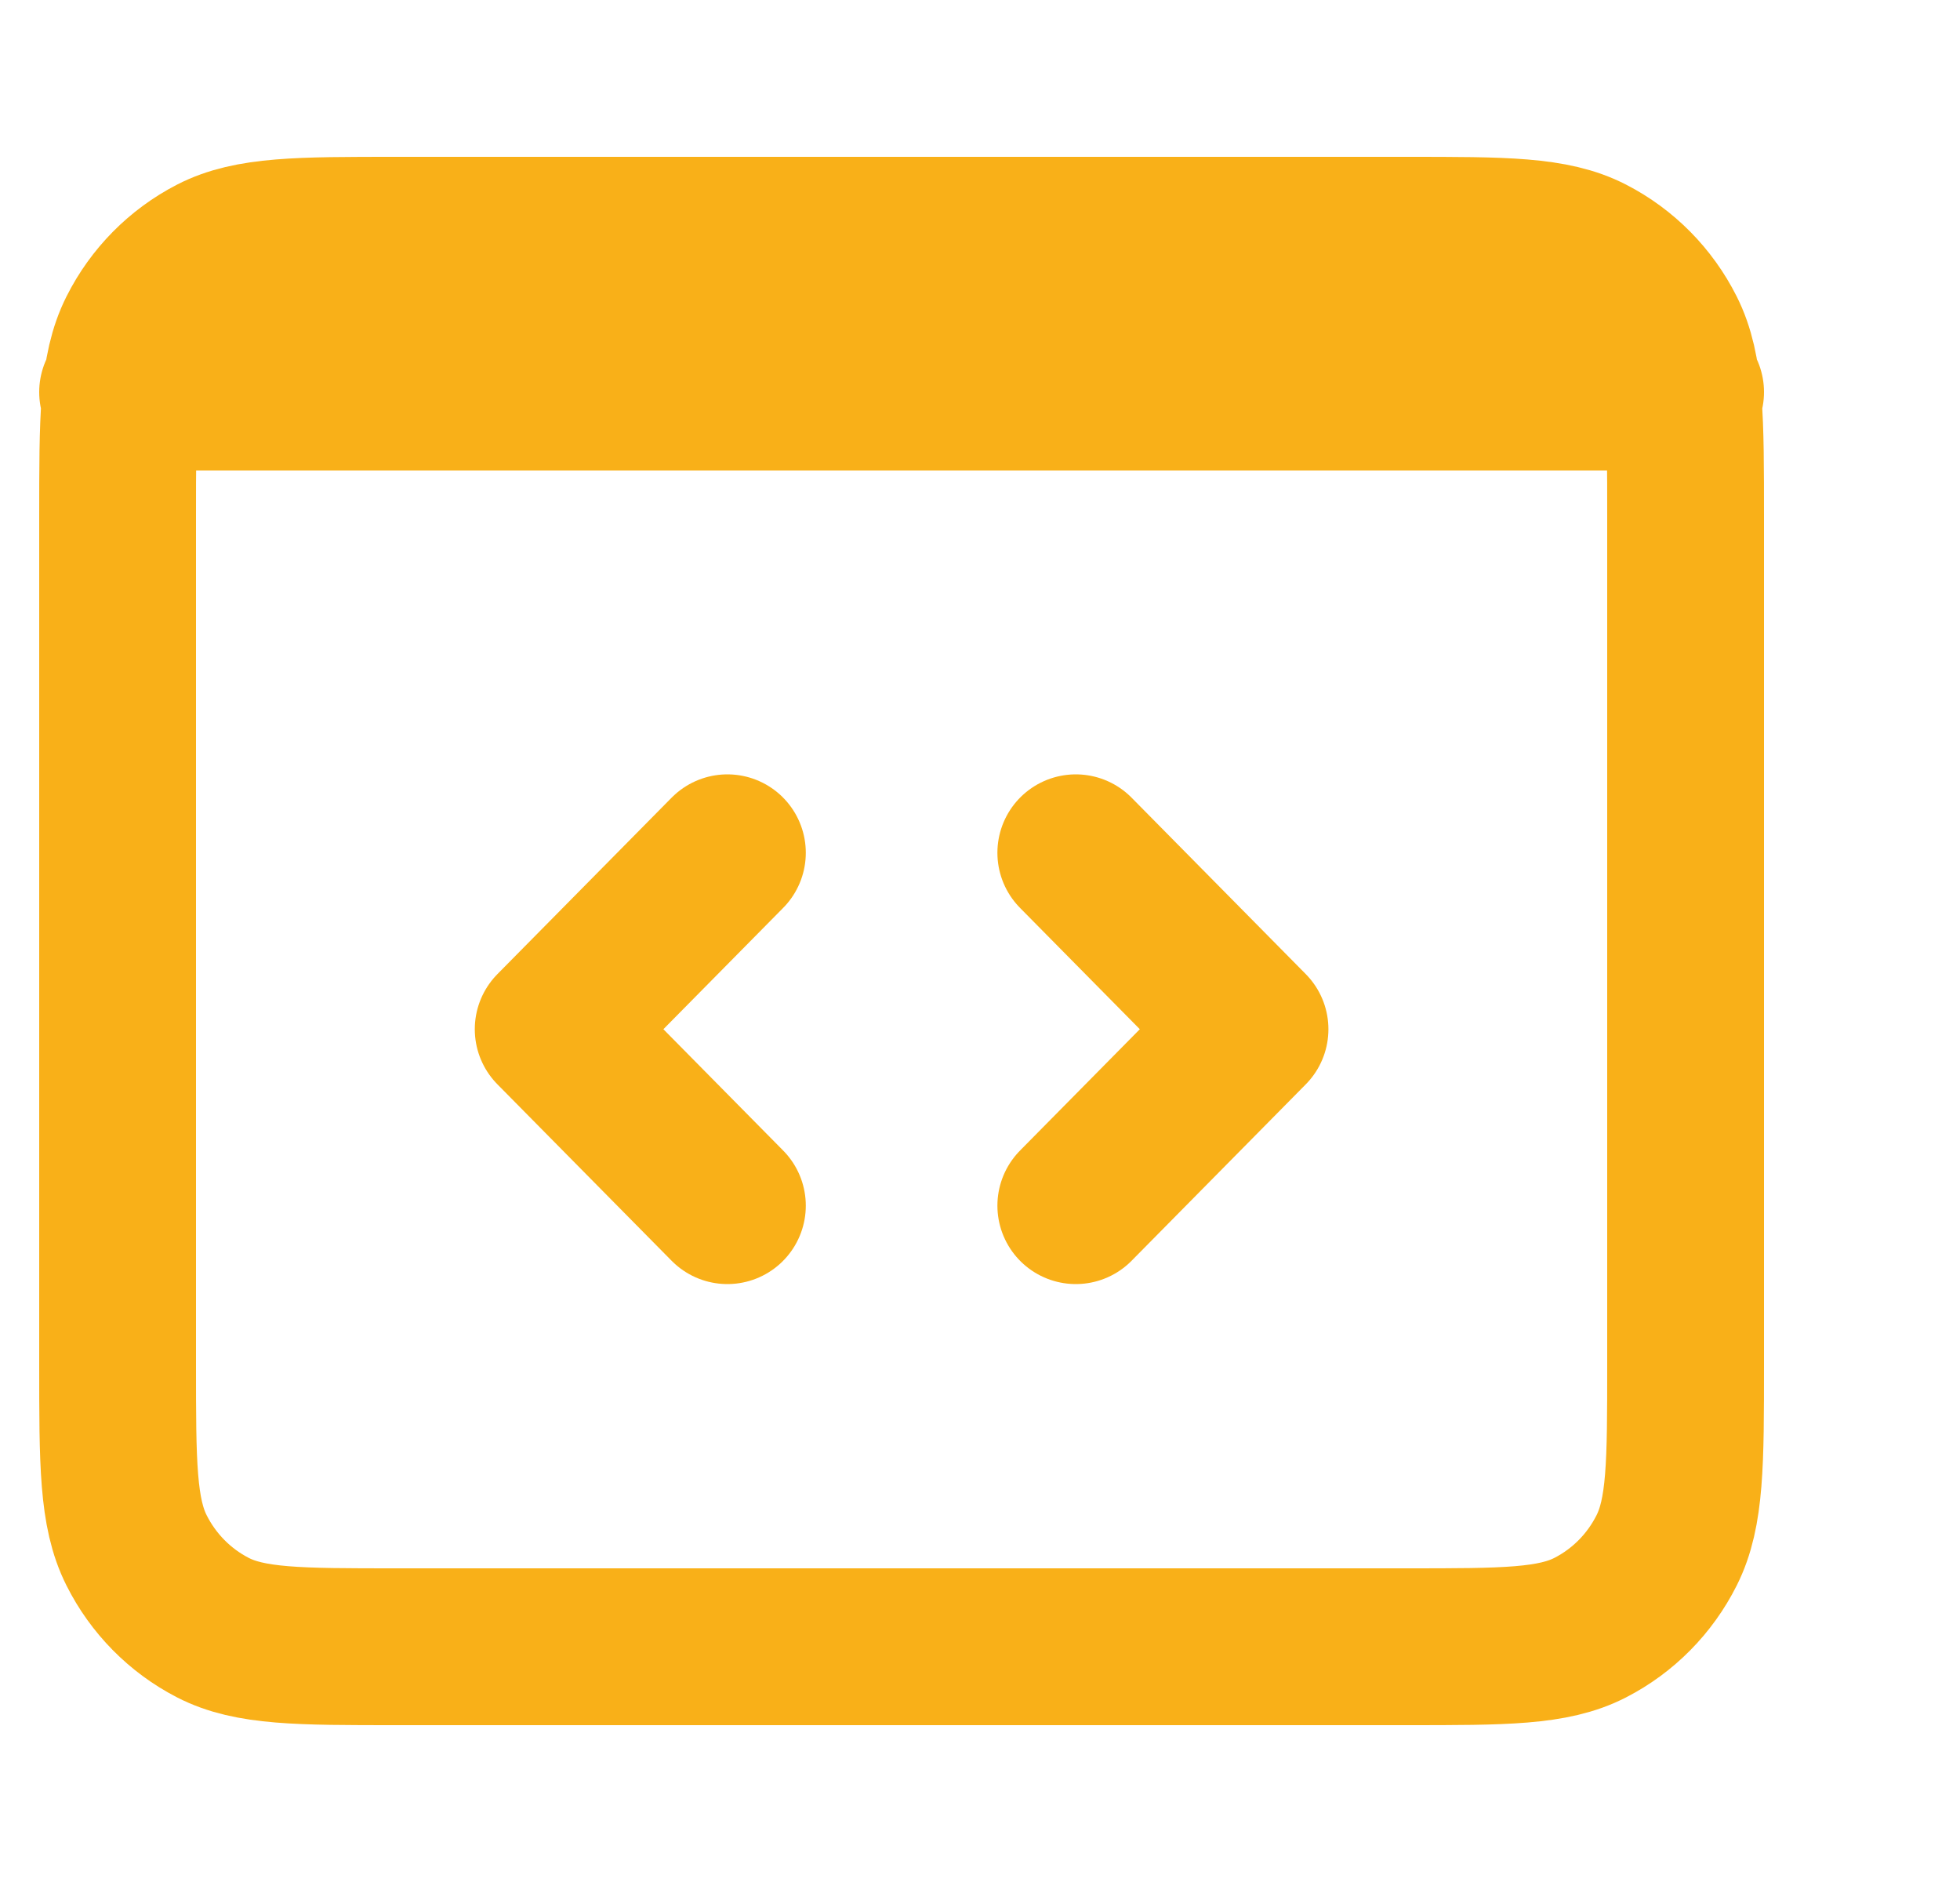 <svg width="25" height="24" viewBox="0 0 25 24" fill="none" xmlns="http://www.w3.org/2000/svg">
<g clip-path="url(#clip0_0_2907)">
<path d="M1.5 5L21.5 5M13.722 10.875L15.944 13.125L13.722 15.375M9.278 15.375L7.056 13.125L9.278 10.875M1.5 17.4V6.6C1.5 5.34 1.5 4.71 1.742 4.229C1.955 3.805 2.295 3.461 2.713 3.245C3.188 3 3.811 3 5.056 3H17.945C19.189 3 19.811 3 20.286 3.245C20.705 3.461 21.045 3.805 21.258 4.229C21.5 4.71 21.5 5.34 21.5 6.6V17.4C21.5 18.66 21.5 19.29 21.258 19.771C21.045 20.195 20.705 20.539 20.286 20.755C19.811 21 19.189 21 17.945 21L5.056 21C3.811 21 3.188 21 2.713 20.755C2.295 20.539 1.955 20.195 1.742 19.771C1.5 19.29 1.5 18.66 1.5 17.4Z" stroke="#F9B018" stroke-width="2" stroke-linecap="round" stroke-linejoin="round"/>
</g>
<defs>
<clipPath id="clip0_0_2907">
<rect width="24" height="24" fill="white" transform="translate(0.5)"/>
</clipPath>
</defs>
</svg>
